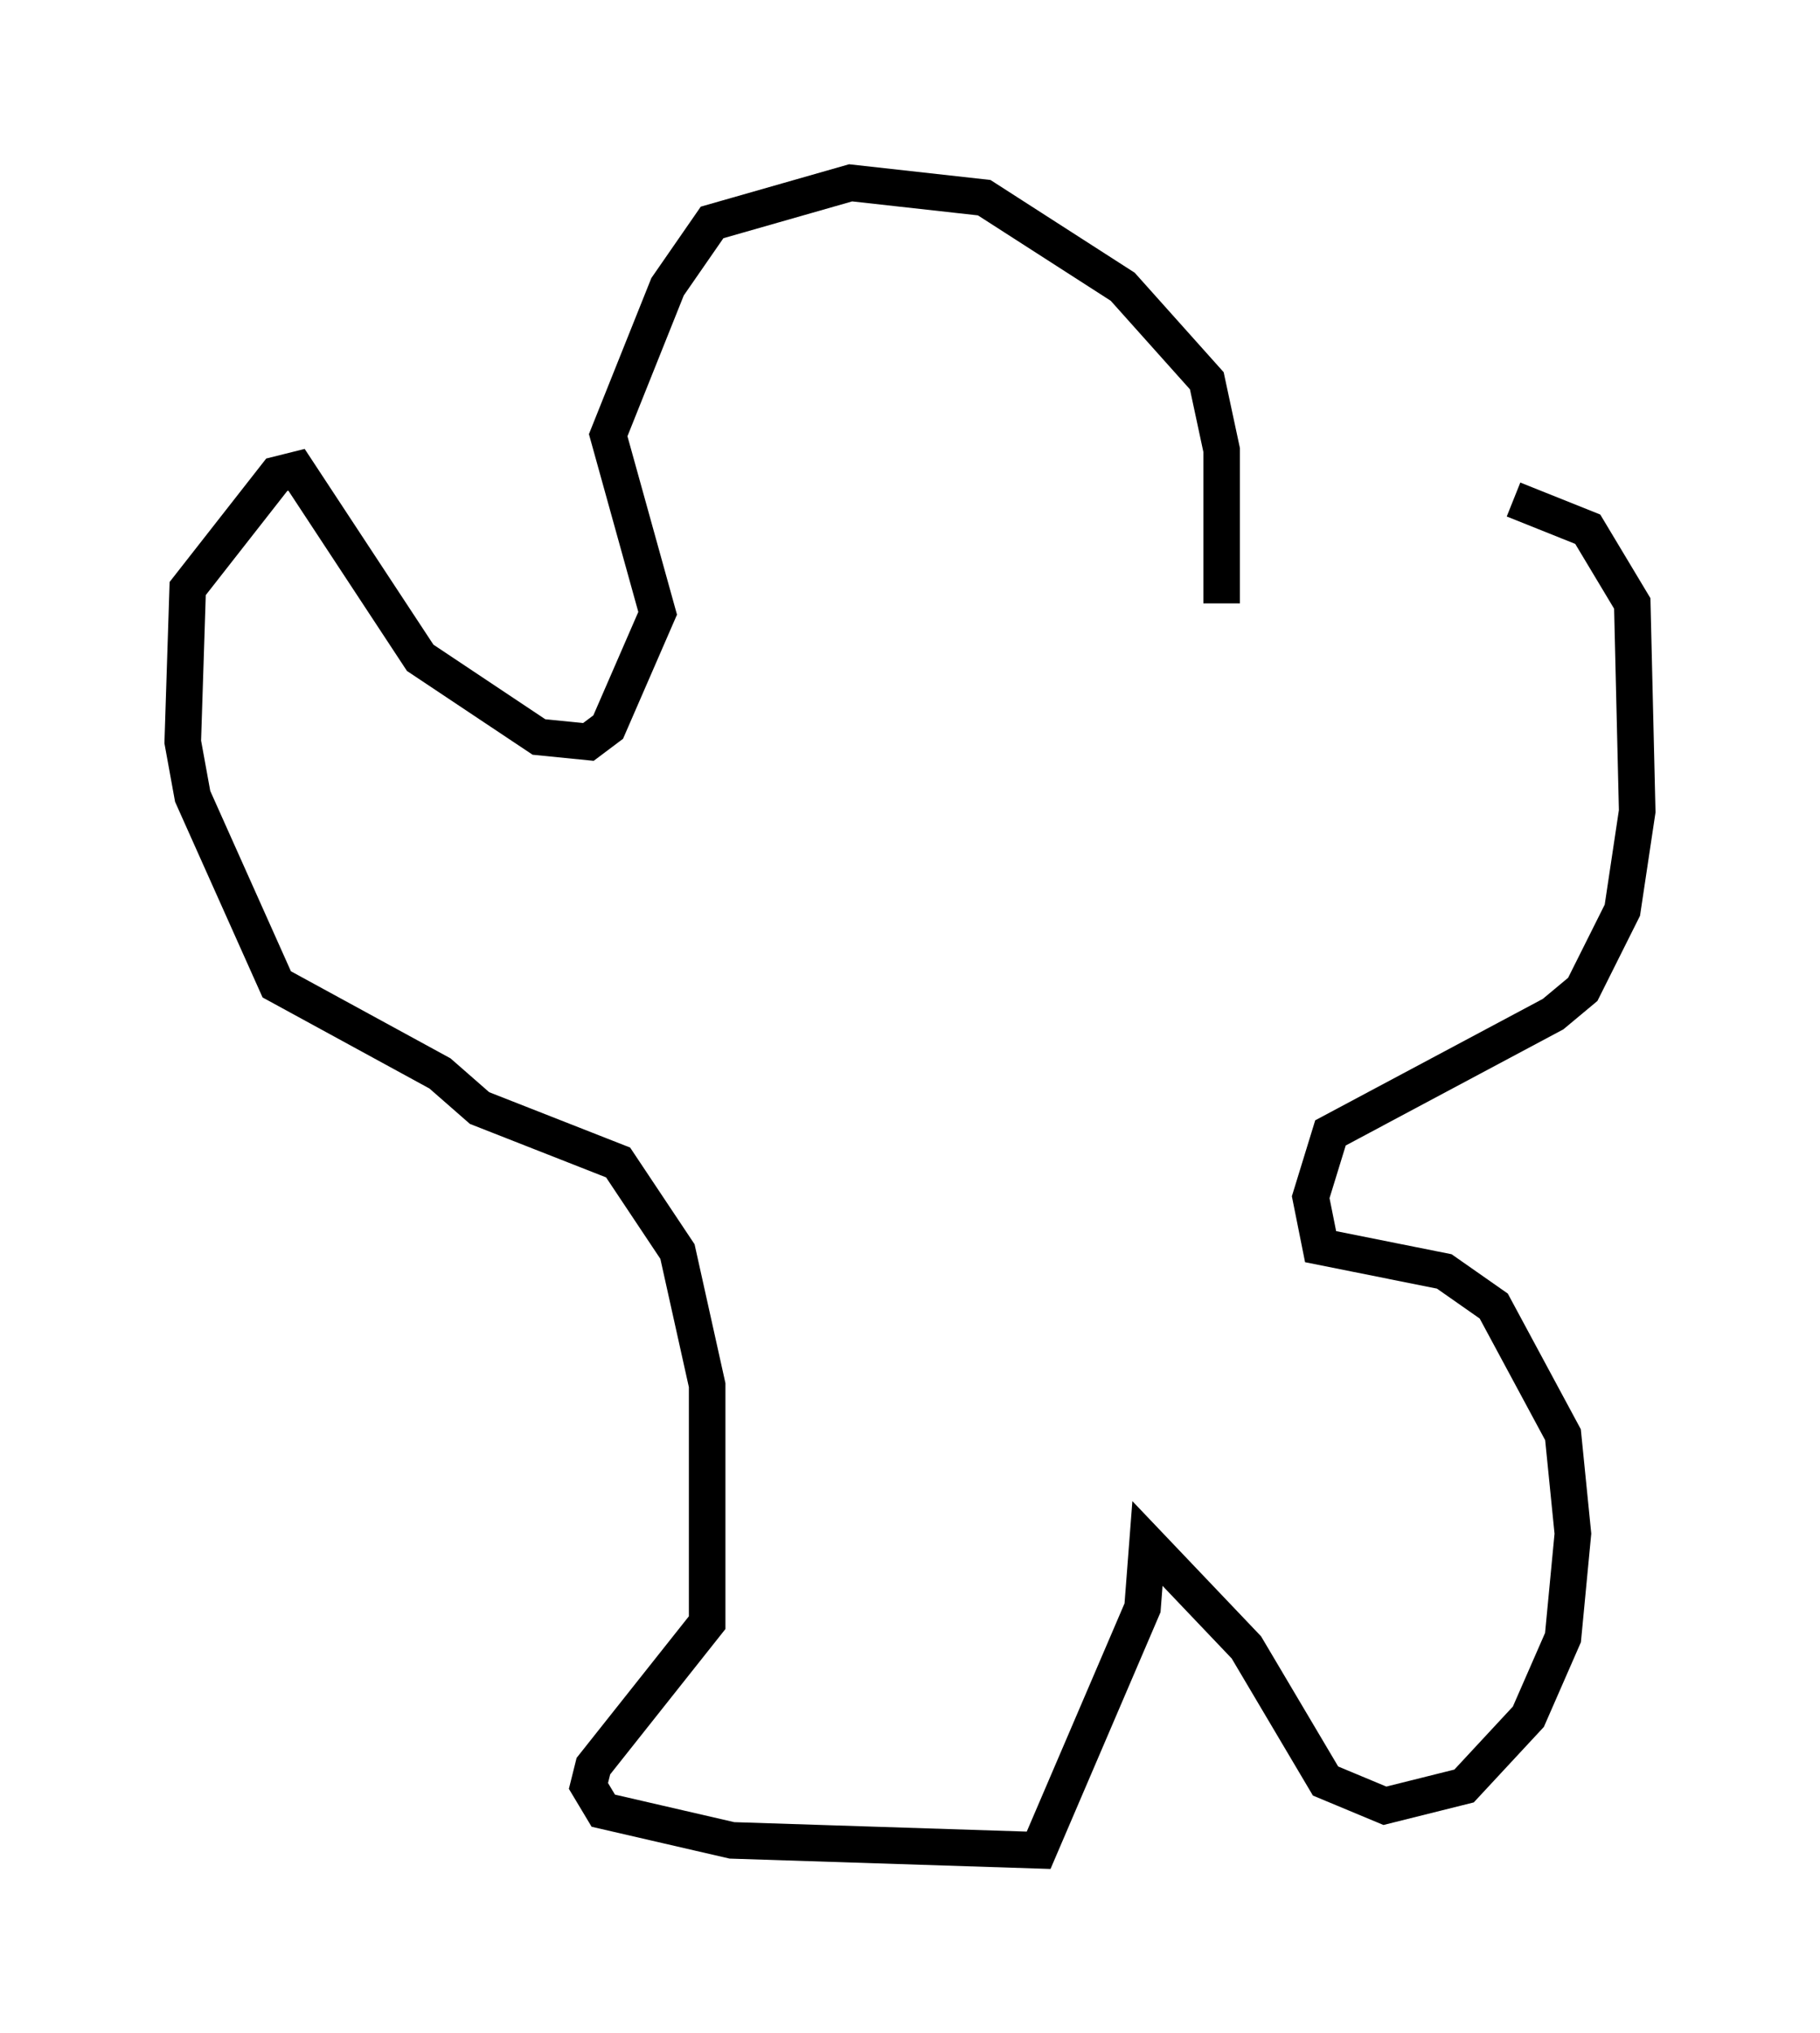 <?xml version="1.0" encoding="utf-8" ?>
<svg baseProfile="full" height="55.602" version="1.1" width="49.783" xmlns="http://www.w3.org/2000/svg" xmlns:ev="http://www.w3.org/2001/xml-events" xmlns:xlink="http://www.w3.org/1999/xlink"><defs /><rect fill="white" height="55.602" width="49.783" x="0" y="0" /><path d="M31.251, 20.291 m2.165, -3.789 l0.0, -4.195 -0.406, -1.894 l-2.3, -2.571 -3.789, -2.436 l-3.654, -0.406 -3.789, 1.083 l-1.218, 1.759 -1.624, 4.059 l1.353, 4.871 -1.353, 3.112 l-0.541, 0.406 -1.353, -0.135 l-3.248, -2.165 -3.383, -5.142 l-0.541, 0.135 -2.436, 3.112 l-0.135, 4.195 0.271, 1.488 l2.3, 5.142 4.465, 2.436 l1.083, 0.947 3.789, 1.488 l1.624, 2.436 0.812, 3.654 l0.0, 6.495 -3.112, 3.924 l-0.135, 0.541 0.406, 0.677 l3.518, 0.812 8.39, 0.271 l2.842, -6.631 0.135, -1.759 l2.706, 2.842 2.165, 3.654 l1.624, 0.677 2.165, -0.541 l1.759, -1.894 0.947, -2.165 l0.271, -2.842 -0.271, -2.706 l-1.894, -3.518 -1.353, -0.947 l-3.383, -0.677 -0.271, -1.353 l0.541, -1.759 6.089, -3.248 l0.812, -0.677 1.083, -2.165 l0.406, -2.706 -0.135, -5.683 l-1.218, -2.03 -2.03, -0.812 " fill="none" stroke="black" stroke-width="1" /></svg>